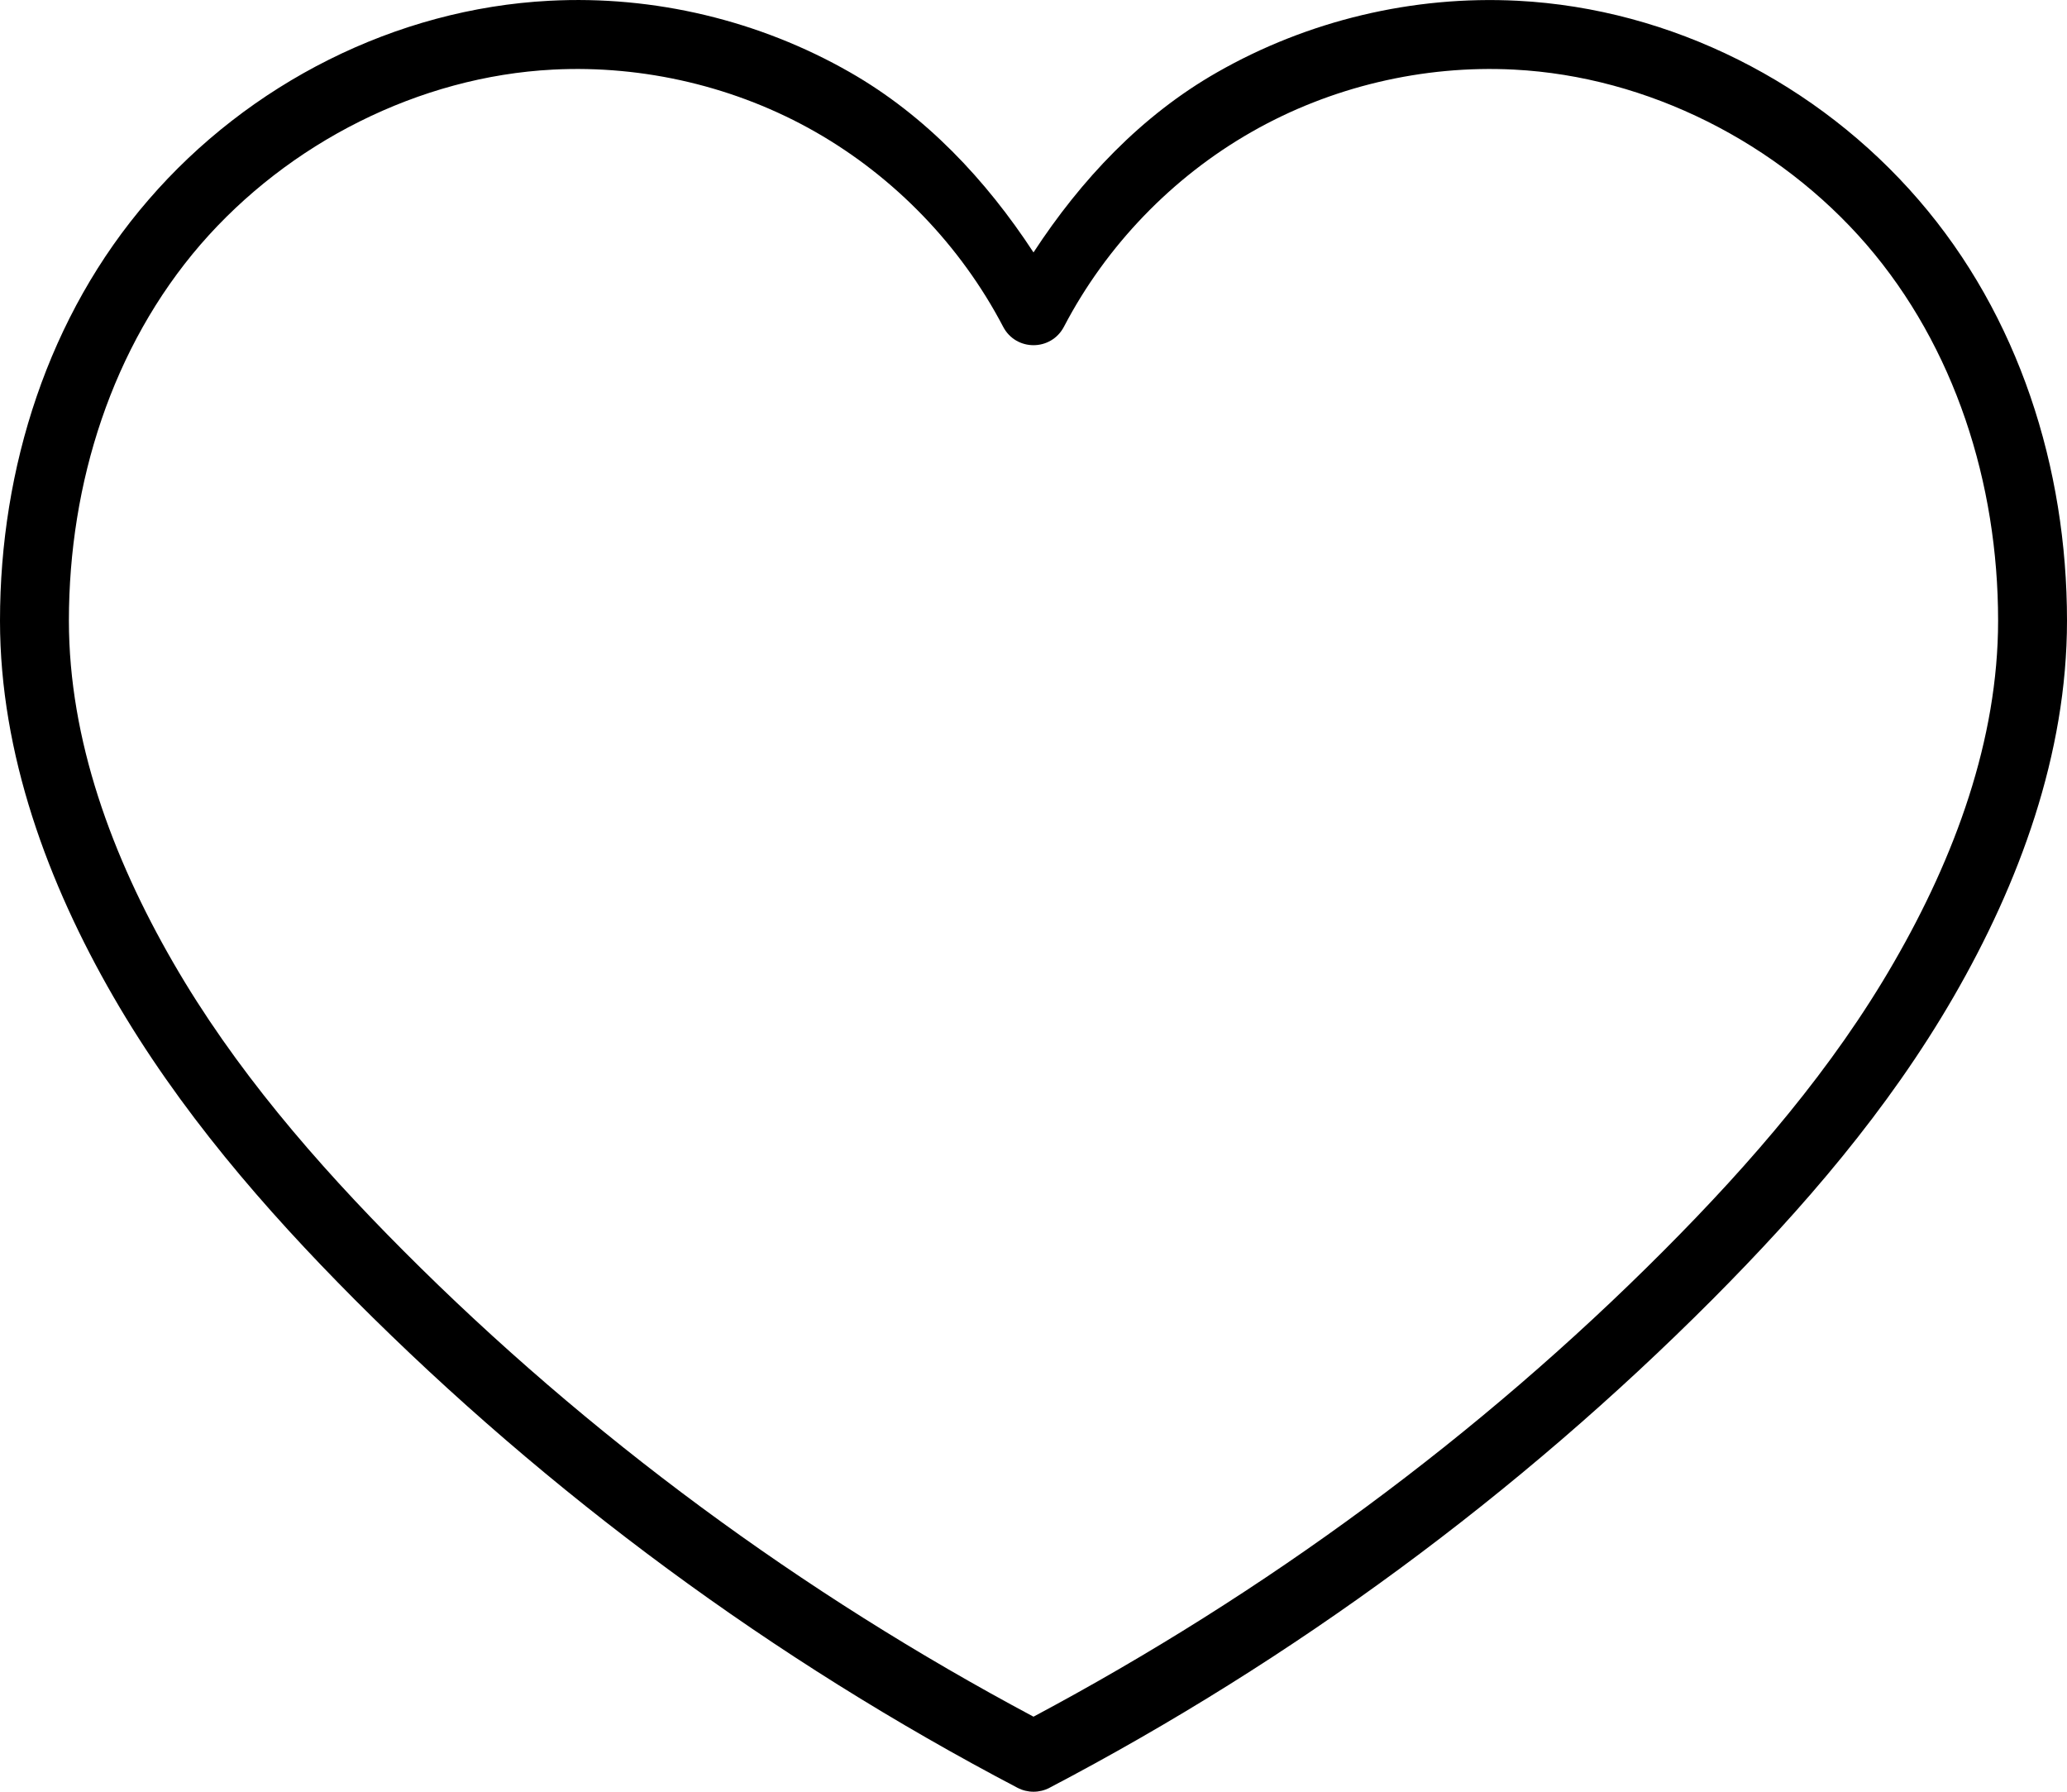 <svg xmlns="http://www.w3.org/2000/svg" xmlns:xlink="http://www.w3.org/1999/xlink" width="30" height="26" version="1.1" viewBox="0 0 30 26"><title>thefactory/element/icons/icnthefactory/element/icons/icn-99</title><desc>Created with Sketch.</desc><g id="Ressources" fill="none" fill-rule="evenodd" stroke="none" stroke-width="1"><g id="thefactory/element/icn/inc-artboard" fill="#000" fill-rule="nonzero" transform="translate(-851, -394)"><path id="Shape" d="M858.975,394.011 C856.74,394.127 854.61,395.213 853.155,396.9 C851.7,398.579 851,400.794 851,403.007 C851,404.944 851.697,406.821 852.646,408.464 C853.596,410.108 854.836,411.54 856.146,412.856 C858.97,415.688 862.226,418.086 865.768,419.943 C865.913,420.019 866.088,420.019 866.232,419.943 C869.775,418.086 873.03,415.688 875.854,412.856 C877.164,411.54 878.404,410.108 879.354,408.465 C880.304,406.822 881,404.946 881,403.007 C881,400.788 880.3,398.581 878.846,396.9 C877.39,395.212 875.26,394.126 873.026,394.011 C871.51,393.933 869.981,394.297 868.664,395.05 C867.567,395.676 866.689,396.608 866,397.663 C865.31,396.608 864.433,395.676 863.336,395.049 C862.02,394.296 860.49,393.931 858.976,394.011 L858.975,394.011 Z M859.025,395.01 C860.345,394.942 861.69,395.26 862.838,395.916 C863.986,396.572 864.945,397.567 865.558,398.739 C865.744,399.099 866.256,399.099 866.443,398.739 C867.055,397.567 868.013,396.572 869.163,395.916 C870.31,395.26 871.653,394.942 872.975,395.01 C874.917,395.11 876.812,396.072 878.09,397.549 C879.37,399.032 880,401.008 880,403.007 C880,404.736 879.372,406.435 878.488,407.964 C877.603,409.499 876.424,410.867 875.146,412.149 C872.46,414.844 869.358,417.121 866,418.911 C862.642,417.122 859.54,414.843 856.854,412.149 C855.576,410.867 854.397,409.5 853.512,407.965 C852.628,406.435 852,404.736 852,403.007 C852,401.008 852.63,399.031 853.91,397.549 C855.188,396.073 857.083,395.11 859.025,395.01 Z"/></g></g></svg>